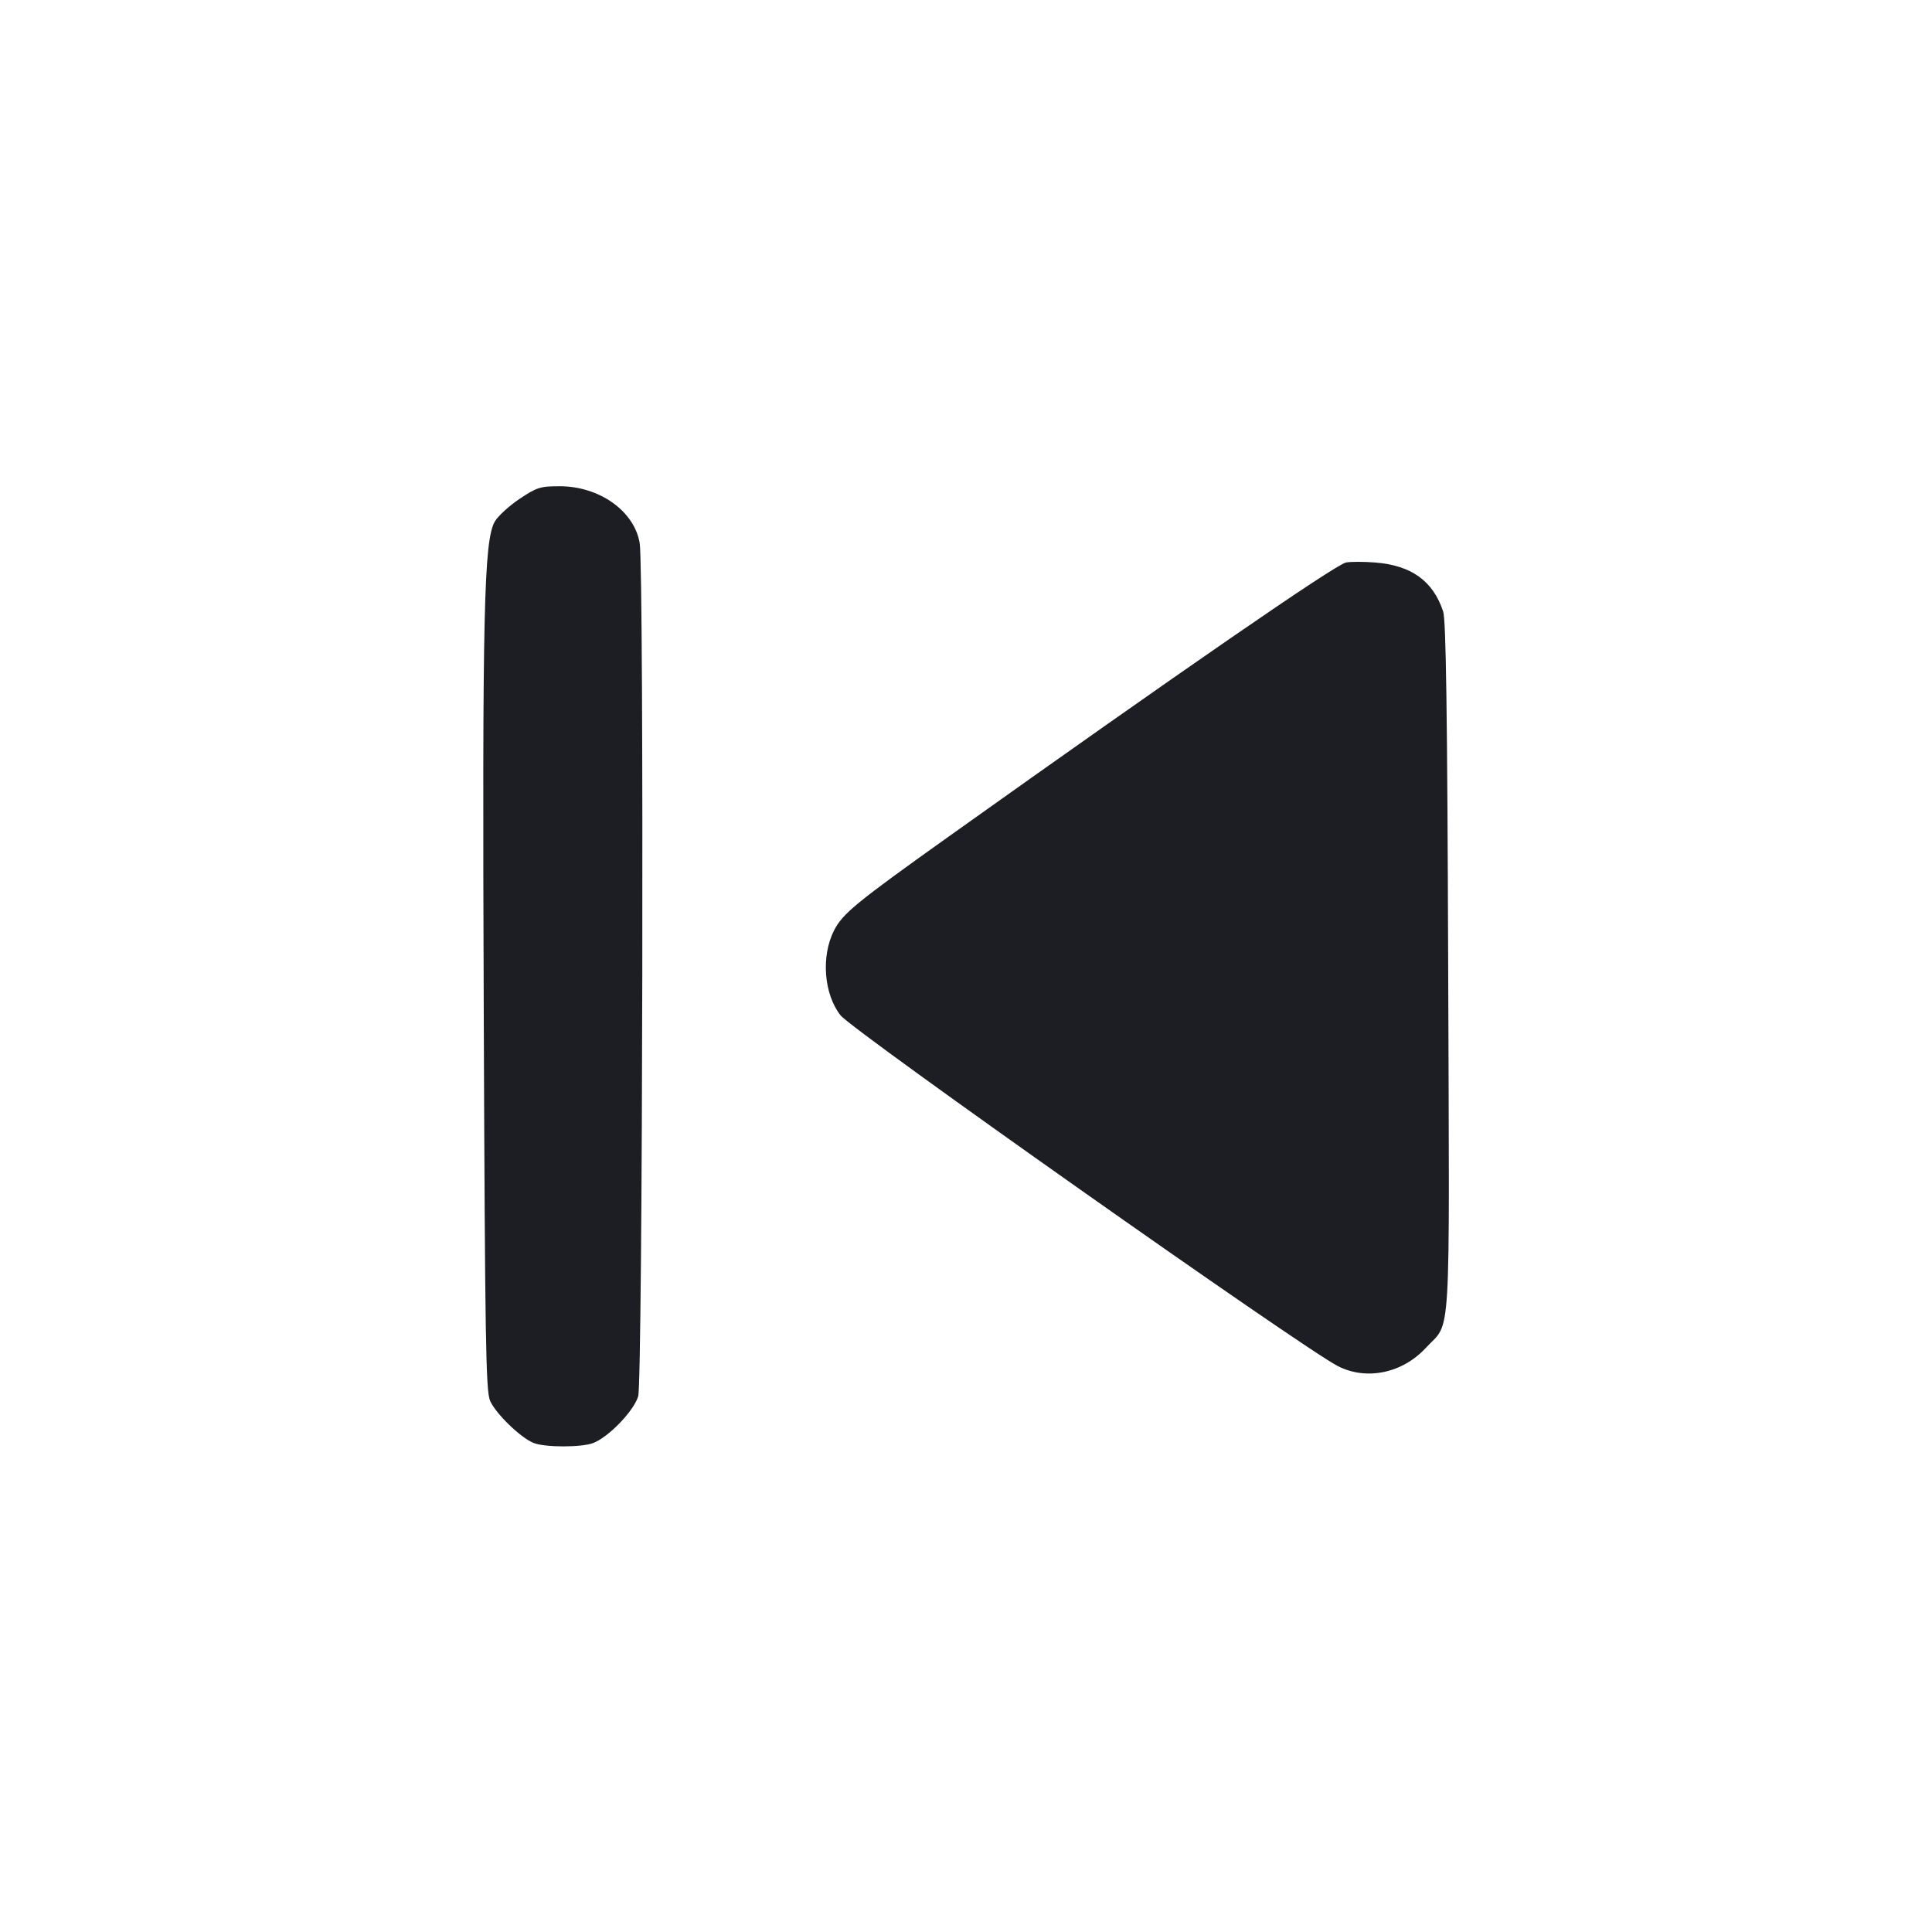 <svg viewBox="0 0 2400 2400" fill="none" xmlns="http://www.w3.org/2000/svg"><path d="M645.456 619.691 C 632.555 628.322,618.751 640.916,614.781 647.679 C 601.055 671.060,599.042 759.437,600.928 1256.000 C 602.478 1664.055,603.511 1727.845,608.766 1740.000 C 615.694 1756.025,646.785 1786.137,663.031 1792.556 C 677.247 1798.173,722.835 1798.140,737.110 1792.502 C 756.472 1784.855,787.526 1752.483,792.788 1734.461 C 798.399 1715.241,800.161 707.743,794.641 674.689 C 787.999 634.912,744.758 604.112,695.456 604.039 C 671.196 604.003,666.893 605.351,645.456 619.691 M1672.000 698.777 C 1658.543 701.523,1463.139 836.318,1178.365 1039.300 C 1063.527 1121.153,1046.780 1134.869,1036.091 1155.821 C 1019.803 1187.748,1023.390 1234.890,1044.110 1261.232 C 1059.307 1280.552,1618.147 1674.719,1662.053 1697.086 C 1697.556 1715.172,1742.202 1705.863,1771.287 1674.310 C 1803.131 1639.764,1800.631 1682.315,1798.993 1202.756 C 1797.901 883.078,1796.306 770.319,1792.722 759.529 C 1780.119 721.581,1753.142 702.226,1708.000 698.742 C 1693.700 697.639,1677.500 697.654,1672.000 698.777 " fill="#1D1E23" stroke="none" fill-rule="evenodd"/></svg>